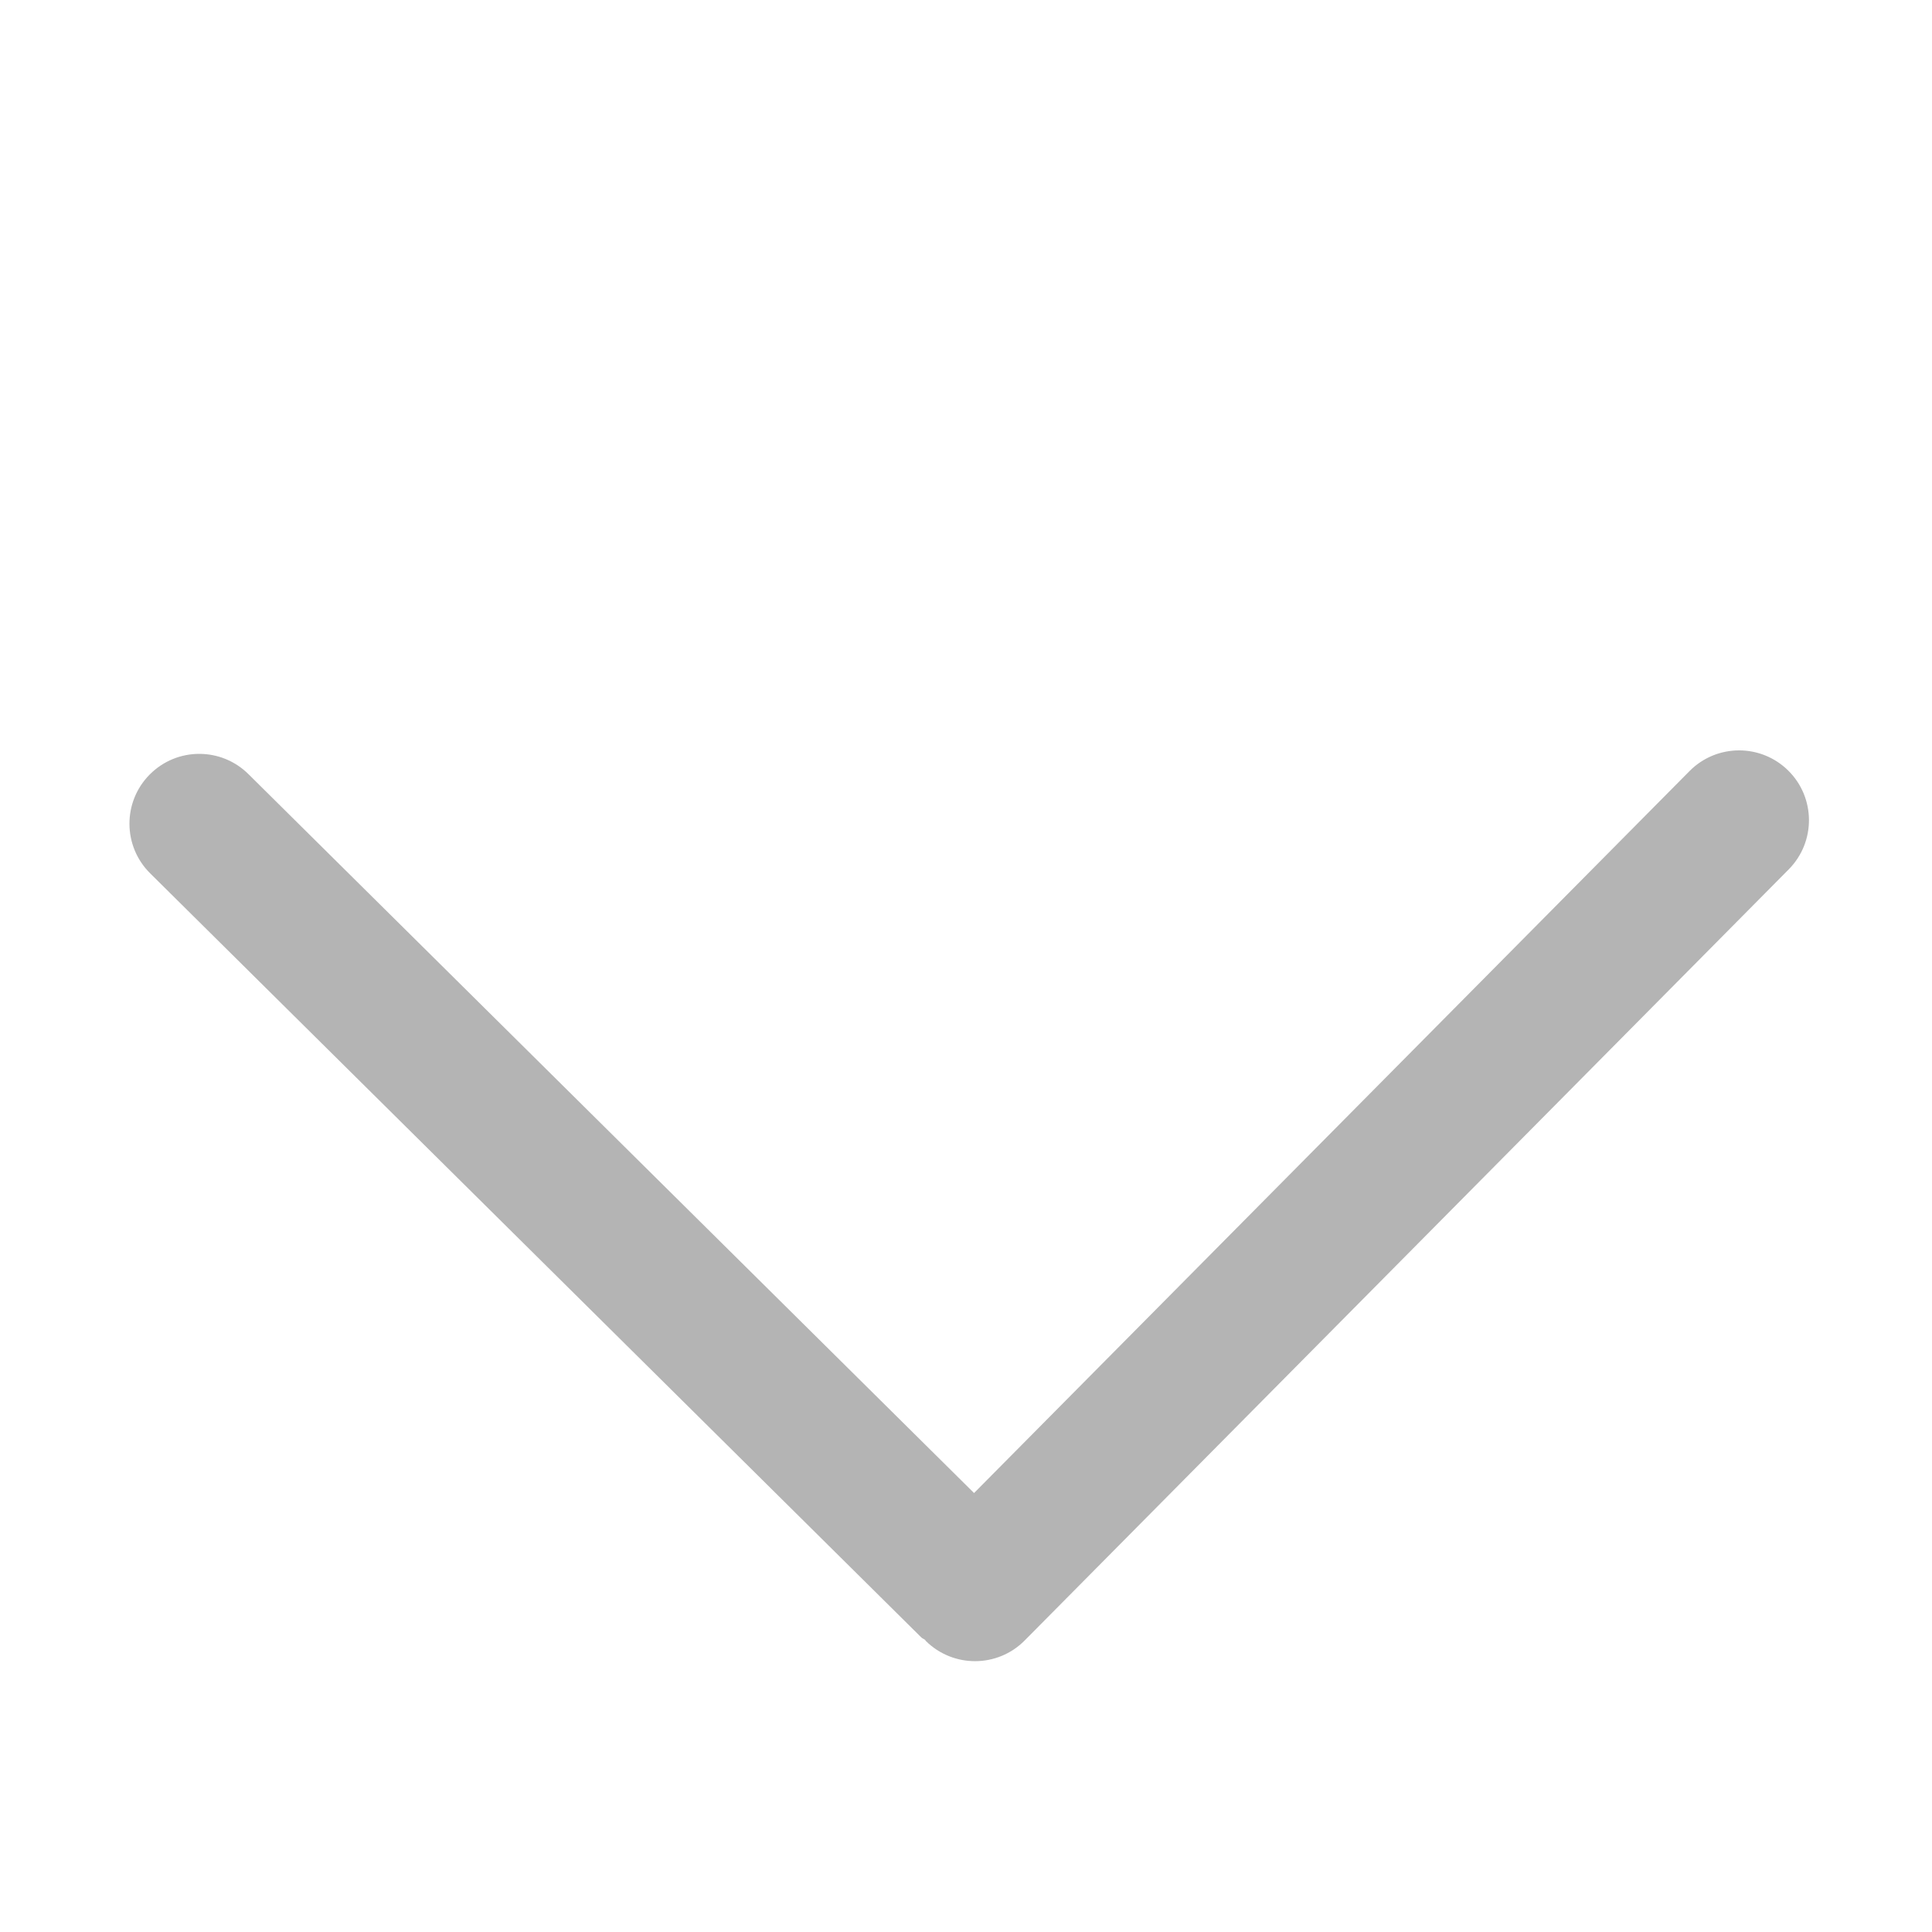 <?xml version="1.0" standalone="no"?><!DOCTYPE svg PUBLIC "-//W3C//DTD SVG 1.1//EN" "http://www.w3.org/Graphics/SVG/1.1/DTD/svg11.dtd"><svg t="1578143230281" class="icon" viewBox="0 0 1024 1024" version="1.1" xmlns="http://www.w3.org/2000/svg" p-id="1572" xmlns:xlink="http://www.w3.org/1999/xlink" width="128" height="128"><defs><style type="text/css"></style></defs><path d="M79.566 462.862L488.331 867.888c0.592 0.592 1.407 0.78 2.033 1.333 0.147 0.146 0.186 0.371 0.334 0.519 14.543 14.358 37.977 14.284 52.374-0.225L948.057 460.789c14.397-14.544 14.29-37.938-0.22-52.341-7.218-7.14-16.657-10.731-26.062-10.731-9.512 0-19.061 3.665-26.28 10.958l-379.226 382.664-384.59-381.037c-7.218-7.145-16.616-10.738-26.055-10.738-9.551 0-19.061 3.665-26.286 10.958C64.942 425.029 65.057 448.465 79.566 462.862L79.566 462.862zM79.566 462.862" p-id="1573" fill="#B4B4B4"></path></svg>
